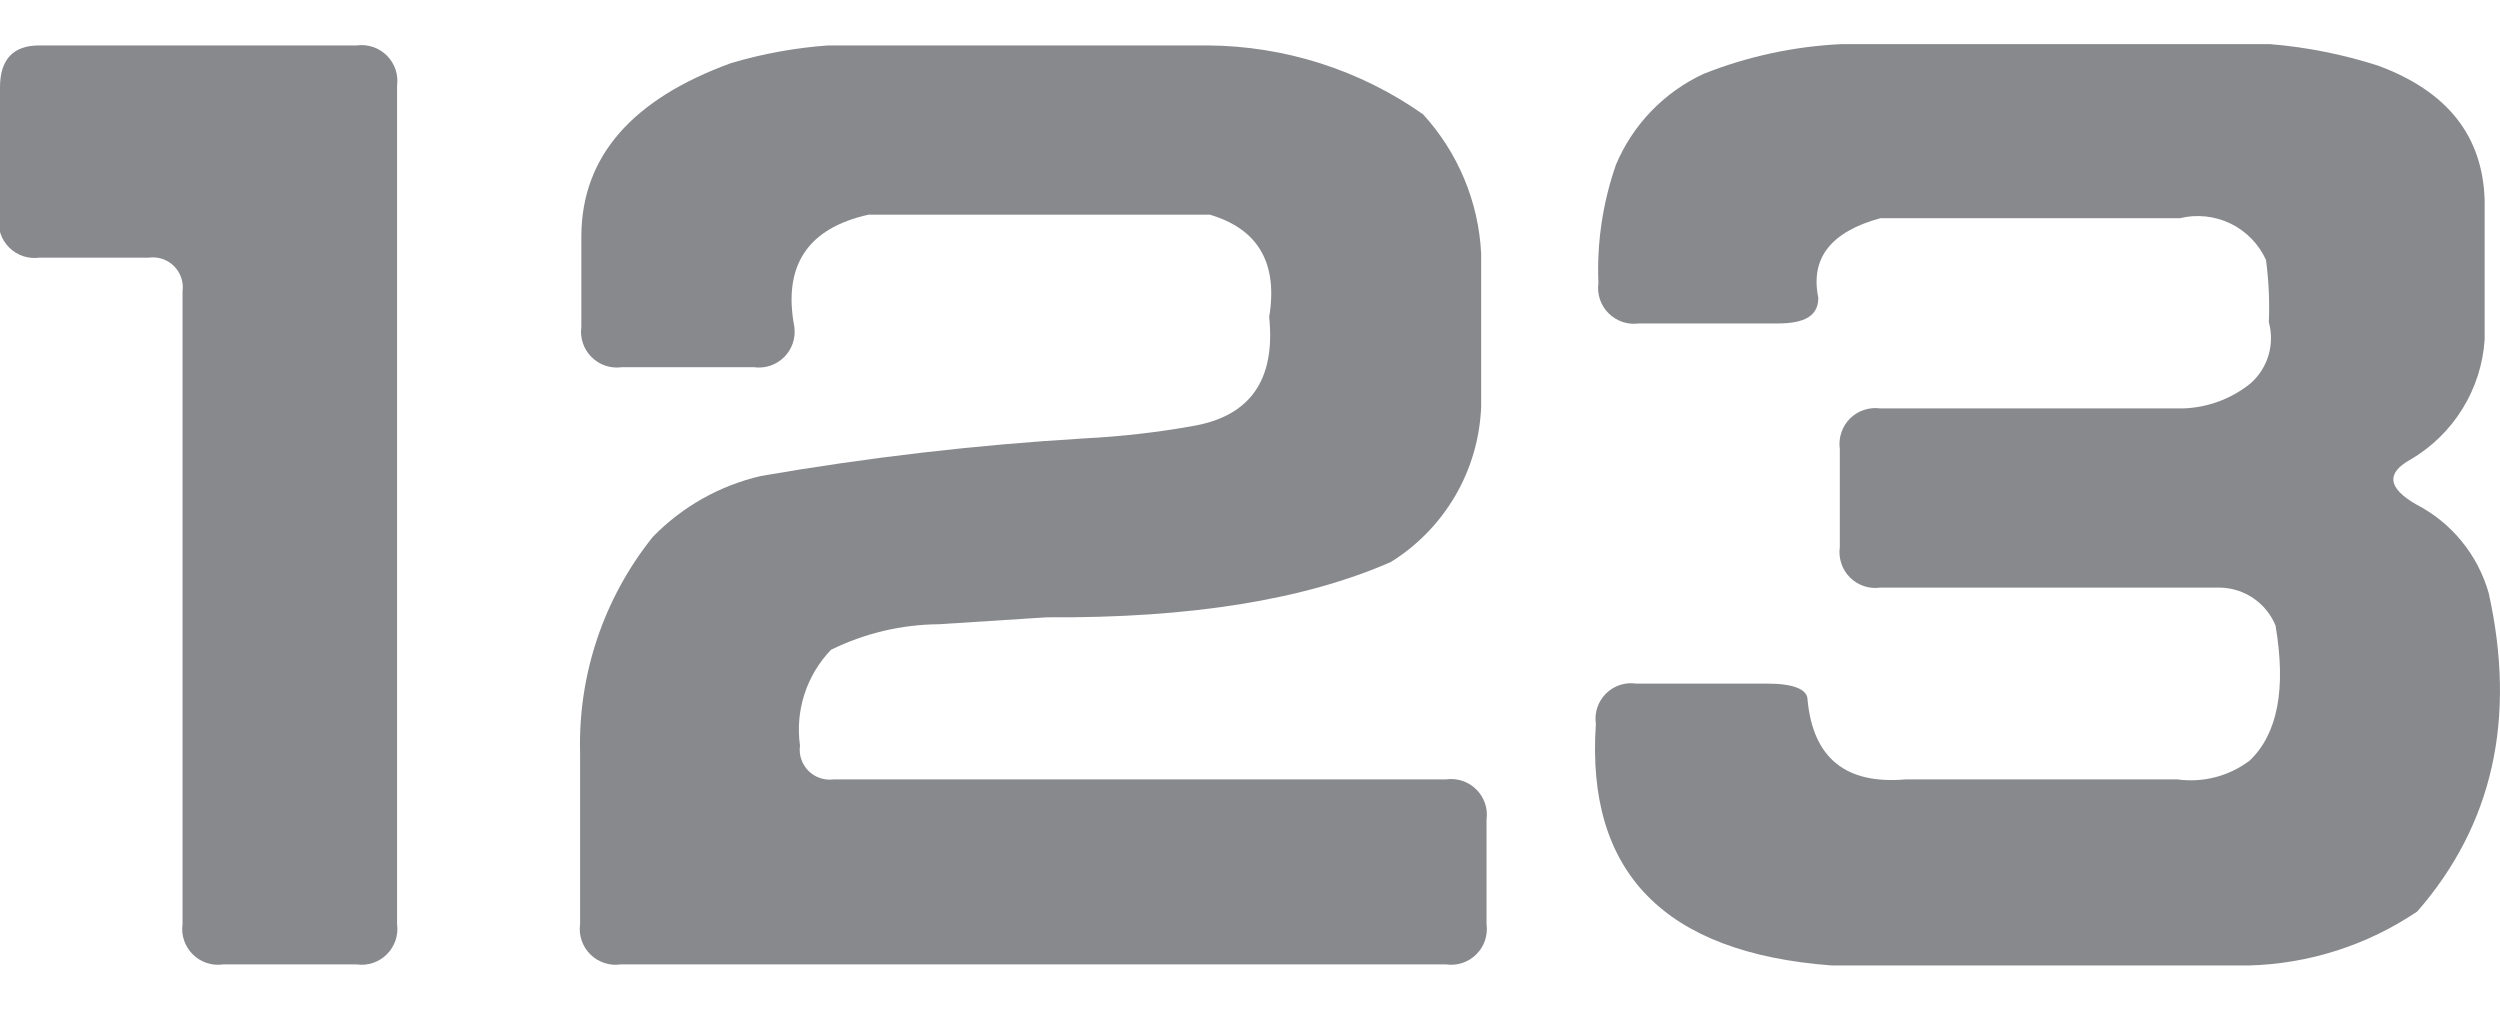 <svg width="52" height="21" viewBox="0 0 52 21" fill="none" xmlns="http://www.w3.org/2000/svg">
<g clip-path="url(#clip0_1_12241)">
<path d="M0 1.818C0 1.238 0.272 0.945 0.815 0.945H7.417C7.531 0.929 7.648 0.94 7.757 0.977C7.866 1.013 7.966 1.075 8.047 1.156C8.129 1.238 8.19 1.337 8.227 1.446C8.264 1.556 8.274 1.672 8.259 1.786V19.219C8.274 19.333 8.264 19.45 8.227 19.559C8.19 19.668 8.129 19.768 8.047 19.849C7.966 19.931 7.866 19.992 7.757 20.029C7.648 20.066 7.531 20.076 7.417 20.06H4.638C4.524 20.076 4.407 20.066 4.298 20.029C4.189 19.992 4.089 19.931 4.008 19.849C3.926 19.768 3.865 19.668 3.828 19.559C3.791 19.45 3.781 19.333 3.797 19.219V6.062C3.81 5.967 3.801 5.869 3.77 5.778C3.74 5.687 3.688 5.604 3.62 5.536C3.552 5.468 3.469 5.416 3.378 5.385C3.286 5.355 3.189 5.346 3.094 5.359H0.82C0.706 5.375 0.59 5.364 0.48 5.328C0.371 5.291 0.272 5.229 0.19 5.148C0.108 5.066 0.047 4.967 0.01 4.858C-0.026 4.748 -0.037 4.632 -0.021 4.518L0 1.818Z" fill="#88898D"/>
<path d="M15.207 1.312C15.864 1.117 16.541 0.994 17.225 0.945H25.111C26.718 0.953 28.285 1.453 29.599 2.377C30.326 3.172 30.753 4.194 30.808 5.269V8.463C30.782 9.114 30.598 9.748 30.27 10.311C29.942 10.873 29.482 11.347 28.929 11.69C27.129 12.478 24.749 12.861 21.772 12.84L19.531 12.984C18.751 12.99 17.983 13.172 17.284 13.516C17.033 13.778 16.844 14.093 16.733 14.438C16.621 14.783 16.589 15.149 16.64 15.508C16.626 15.603 16.635 15.7 16.666 15.792C16.697 15.883 16.748 15.966 16.816 16.034C16.884 16.102 16.967 16.154 17.058 16.184C17.15 16.215 17.247 16.224 17.342 16.211H30.079C30.193 16.195 30.309 16.206 30.419 16.242C30.528 16.279 30.627 16.34 30.709 16.422C30.79 16.503 30.852 16.603 30.889 16.712C30.925 16.821 30.936 16.938 30.92 17.052V19.219C30.936 19.333 30.925 19.45 30.889 19.559C30.852 19.668 30.79 19.768 30.709 19.849C30.627 19.931 30.528 19.992 30.419 20.029C30.309 20.066 30.193 20.076 30.079 20.06H12.907C12.793 20.076 12.676 20.066 12.567 20.029C12.458 19.992 12.358 19.931 12.277 19.849C12.195 19.768 12.134 19.668 12.097 19.559C12.06 19.45 12.05 19.333 12.066 19.219V15.657C12.023 14.029 12.559 12.439 13.578 11.168C14.19 10.539 14.97 10.099 15.825 9.901C18.054 9.514 20.302 9.253 22.56 9.118C23.312 9.08 24.061 8.995 24.802 8.863C26.002 8.66 26.534 7.904 26.399 6.594C26.584 5.473 26.172 4.763 25.164 4.465H18.067C16.794 4.747 16.283 5.529 16.522 6.797C16.538 6.911 16.527 7.027 16.491 7.137C16.454 7.246 16.393 7.345 16.311 7.427C16.23 7.508 16.13 7.57 16.021 7.607C15.912 7.643 15.795 7.654 15.681 7.638H12.934C12.819 7.654 12.703 7.643 12.594 7.607C12.484 7.57 12.385 7.508 12.303 7.427C12.222 7.345 12.16 7.246 12.124 7.137C12.087 7.027 12.076 6.911 12.092 6.797V4.885C12.11 3.252 13.148 2.061 15.207 1.312Z" fill="#88898D"/>
<path d="M35.435 1.536C36.349 1.173 37.318 0.964 38.3 0.918H47.219C47.982 0.981 48.736 1.131 49.466 1.366C50.903 1.898 51.643 2.825 51.681 4.172V7.063C51.647 7.574 51.489 8.068 51.219 8.504C50.95 8.939 50.578 9.302 50.136 9.56C49.629 9.841 49.666 10.149 50.248 10.487C50.615 10.675 50.939 10.937 51.2 11.255C51.461 11.574 51.654 11.943 51.766 12.34C52.344 14.952 51.849 17.158 50.28 18.958C49.242 19.66 48.024 20.05 46.771 20.082H38.103C34.621 19.823 32.984 18.149 33.194 15.06C33.177 14.946 33.187 14.829 33.223 14.719C33.259 14.61 33.321 14.51 33.402 14.428C33.484 14.346 33.584 14.284 33.694 14.248C33.804 14.212 33.92 14.202 34.035 14.219H36.756C37.288 14.219 37.597 14.331 37.597 14.555C37.711 15.769 38.392 16.321 39.642 16.211H45.286C45.551 16.248 45.822 16.233 46.081 16.165C46.341 16.098 46.584 15.979 46.798 15.816C47.377 15.259 47.554 14.324 47.331 13.011C47.236 12.781 47.077 12.585 46.873 12.445C46.669 12.305 46.428 12.228 46.18 12.222H39.109C38.995 12.238 38.879 12.228 38.769 12.191C38.66 12.154 38.561 12.093 38.479 12.011C38.398 11.93 38.336 11.831 38.3 11.721C38.263 11.612 38.252 11.495 38.268 11.381V9.337C38.252 9.222 38.263 9.106 38.3 8.997C38.336 8.887 38.398 8.788 38.479 8.706C38.561 8.625 38.66 8.563 38.769 8.527C38.879 8.49 38.995 8.479 39.109 8.495H45.398C45.919 8.482 46.422 8.294 46.825 7.963C46.996 7.807 47.122 7.606 47.187 7.384C47.251 7.161 47.253 6.925 47.192 6.701C47.21 6.269 47.19 5.836 47.133 5.407C46.983 5.076 46.721 4.808 46.393 4.649C46.065 4.491 45.692 4.452 45.339 4.539H39.109C38.082 4.821 37.65 5.37 37.821 6.195C37.821 6.568 37.538 6.728 36.979 6.728H34.088C33.974 6.743 33.858 6.733 33.748 6.696C33.639 6.659 33.54 6.598 33.458 6.516C33.377 6.435 33.315 6.335 33.278 6.226C33.242 6.117 33.231 6 33.247 5.886C33.212 5.049 33.337 4.212 33.614 3.421C33.966 2.588 34.615 1.917 35.435 1.536Z" fill="#88898D"/>
</g>
<defs>
<clipPath id="clip0_1_12241">
<rect width="52" height="19.163" fill="white" transform="translate(0 0.918)"/>
</clipPath>
</defs>
</svg>
